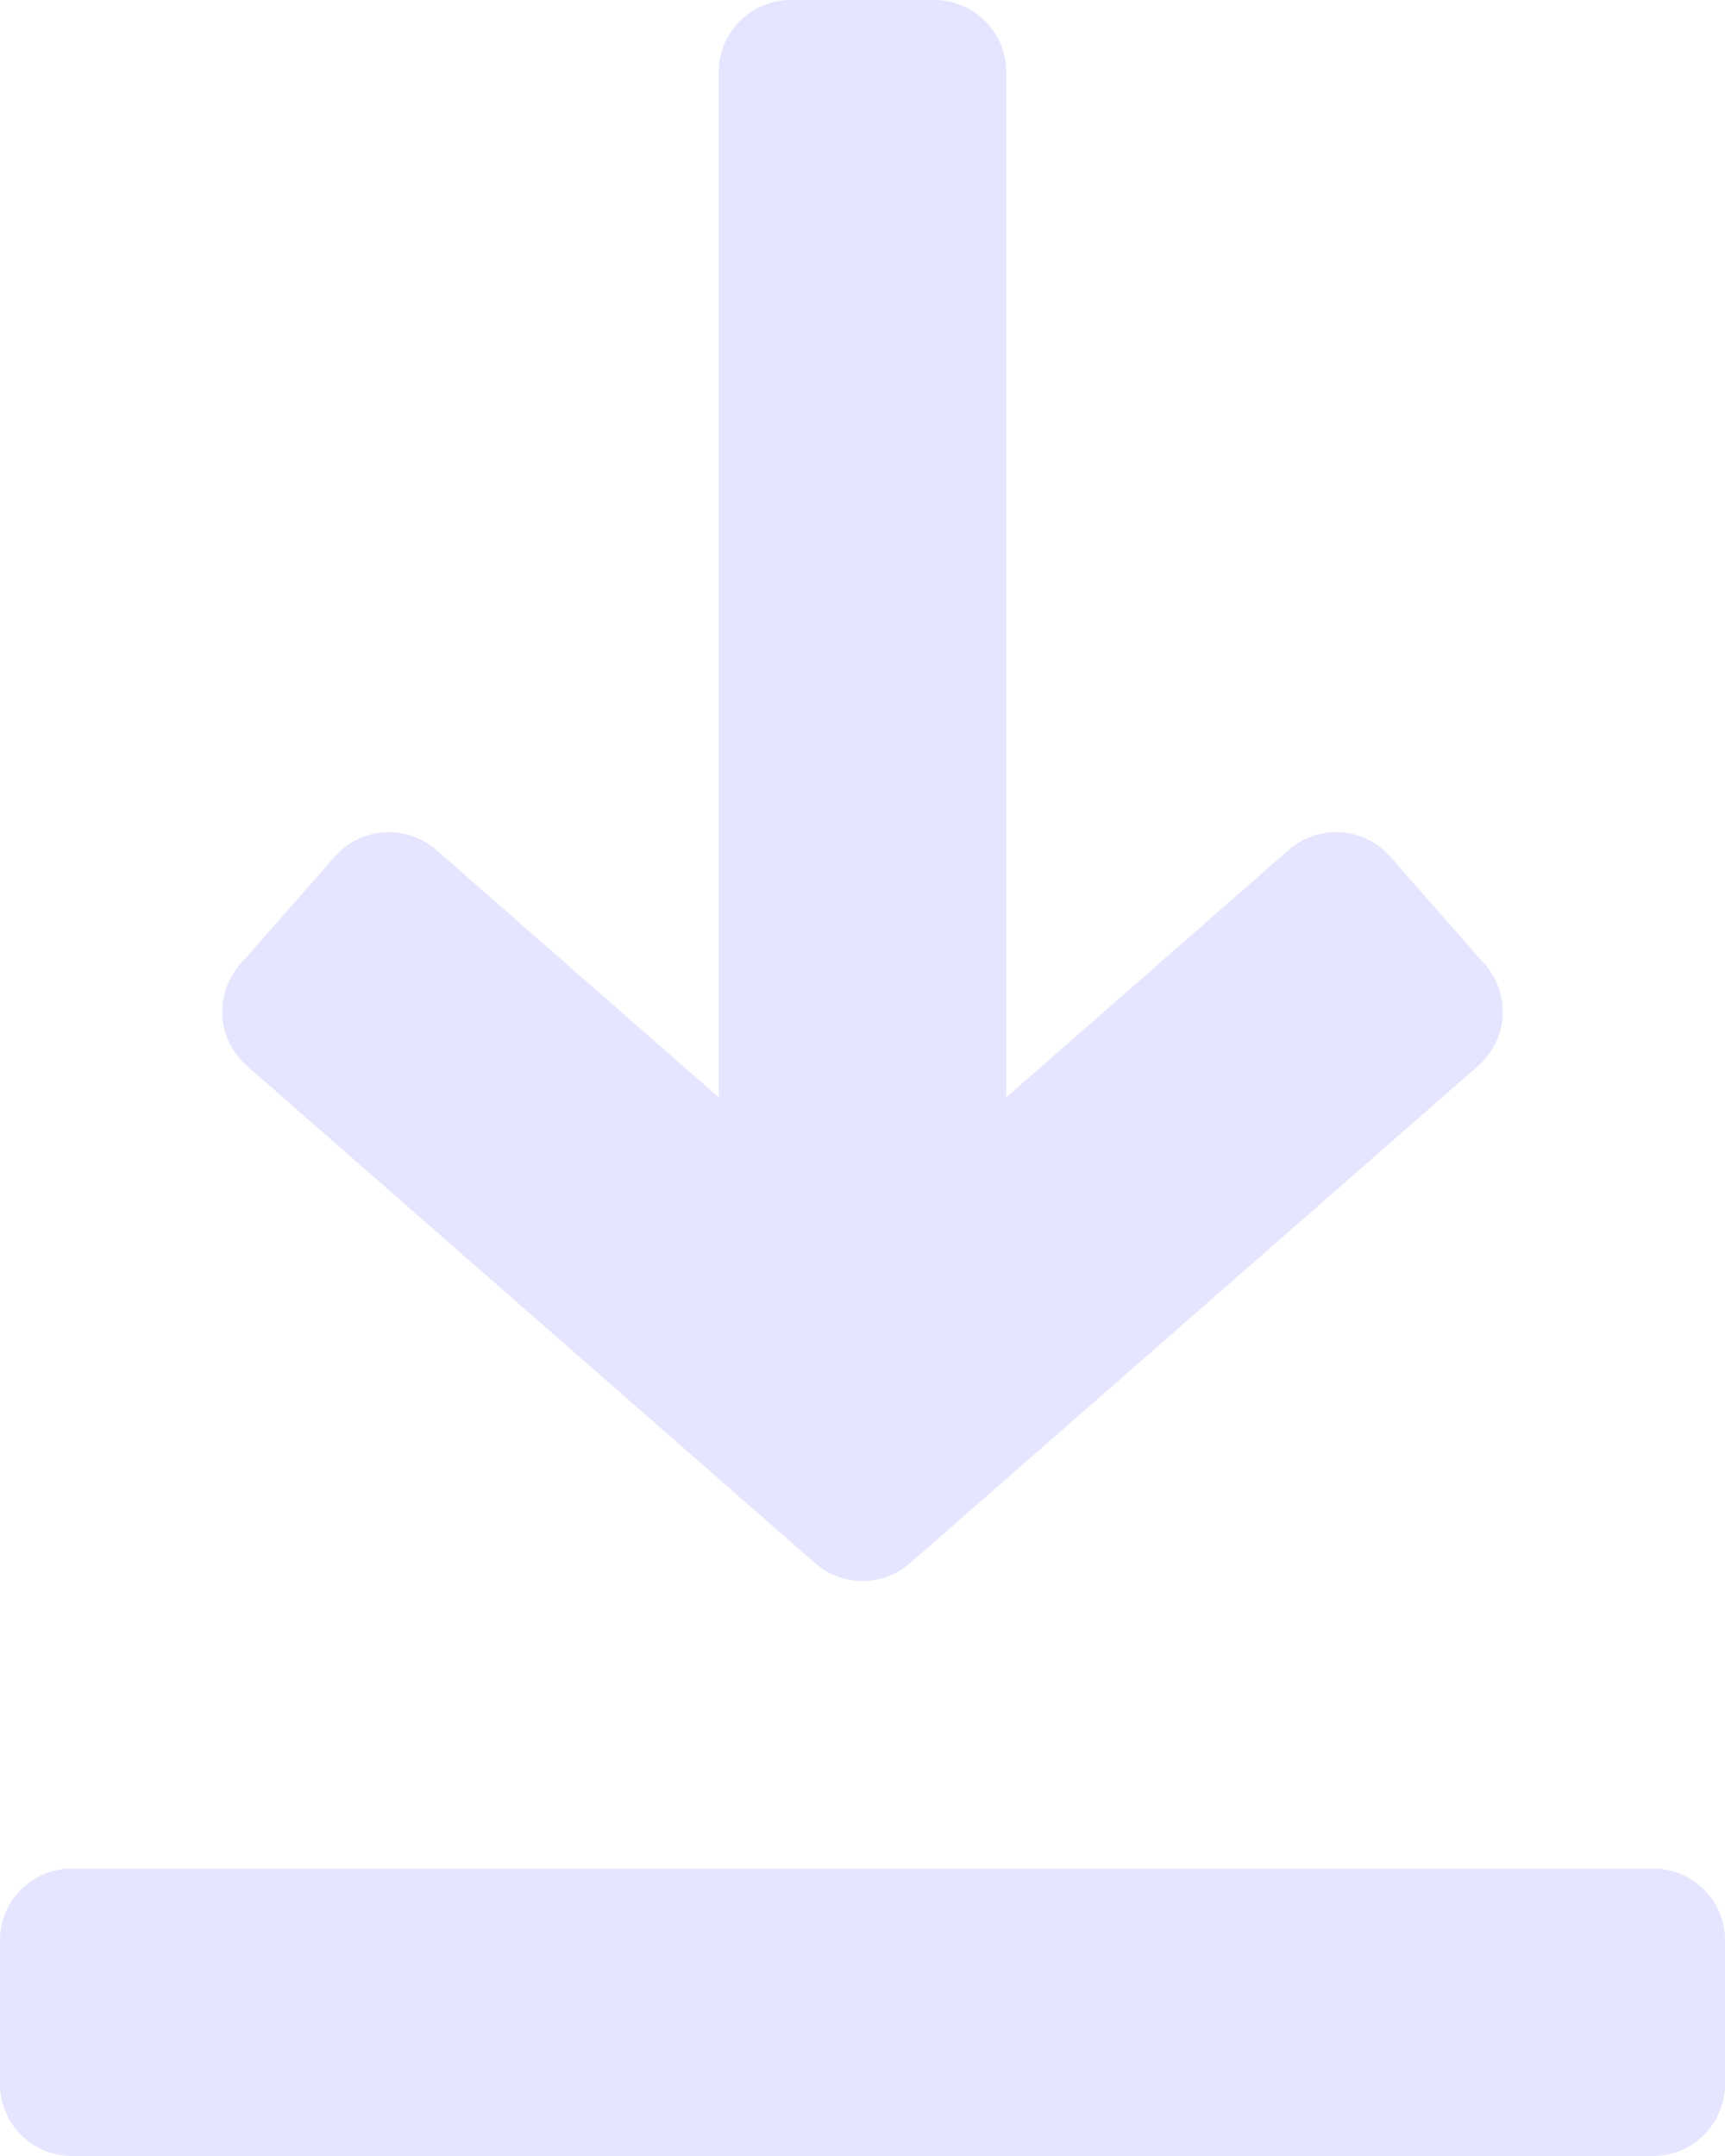 <svg xmlns="http://www.w3.org/2000/svg" width="384" height="480" viewBox="0 0 384 480">
  <g id="download" transform="translate(-48)">
    <g id="组_9" data-name="组 9">
      <g id="组_8" data-name="组 8">
        <path id="路径_5" data-name="路径 5" d="M378.528,214.688l-21.088-24a16.025,16.025,0,0,0-22.56-1.472L272,244.32V16A16.006,16.006,0,0,0,256,0H224a16.006,16.006,0,0,0-16,16V244.32l-62.88-55.1a16.028,16.028,0,0,0-22.56,1.472l-21.088,23.968a16.015,16.015,0,0,0,1.472,22.624L229.472,348.032a16.017,16.017,0,0,0,21.088,0l126.5-110.752A15.978,15.978,0,0,0,378.528,214.688Z" fill="#e5e5ff"/>
      </g>
    </g>
    <g id="组_11" data-name="组 11">
      <g id="组_10" data-name="组 10">
        <path id="路径_6" data-name="路径 6" d="M416,416H64a16.006,16.006,0,0,0-16,16v32a16.006,16.006,0,0,0,16,16H416a16.006,16.006,0,0,0,16-16V432A16.006,16.006,0,0,0,416,416Z" fill="#e5e5ff"/>
      </g>
    </g>
  </g>
</svg>
